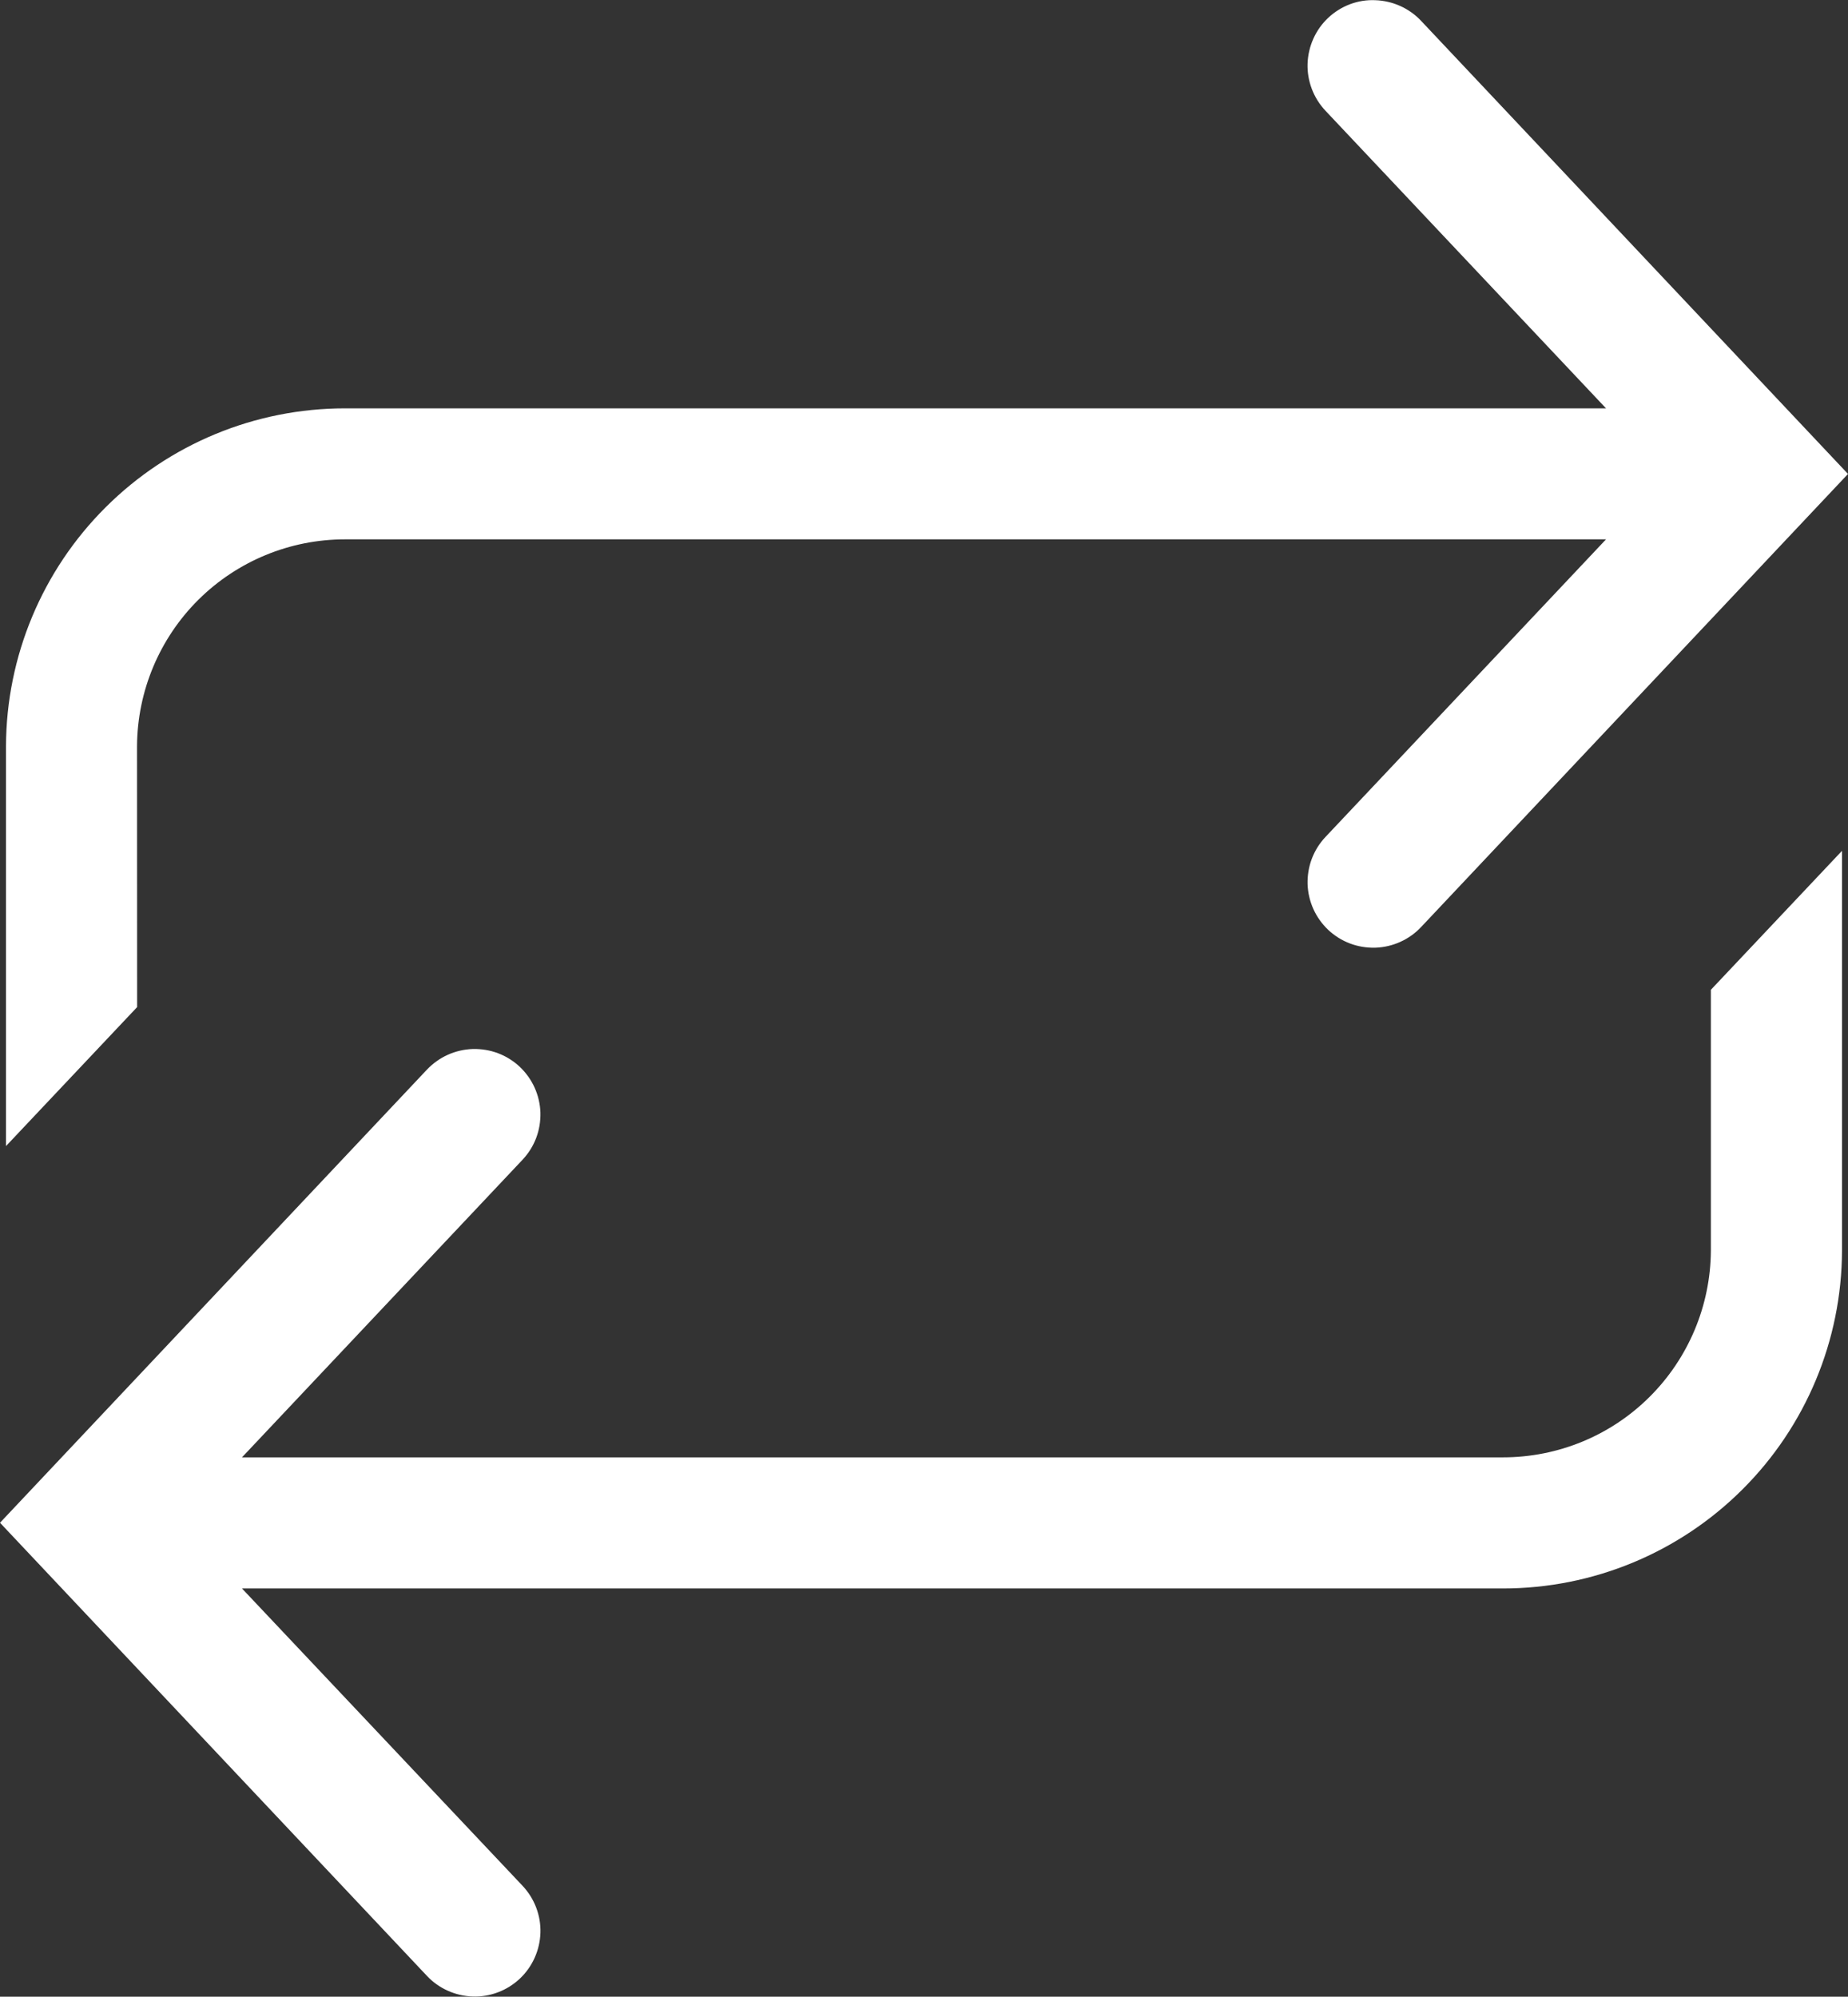 <?xml version="1.0" encoding="UTF-8" standalone="no"?>
<svg
   xmlns:dc="http://purl.org/dc/elements/1.1/"
   xmlns:cc="http://creativecommons.org/ns#"
   xmlns:rdf="http://www.w3.org/1999/02/22-rdf-syntax-ns#"
   xmlns:svg="http://www.w3.org/2000/svg"
   xmlns="http://www.w3.org/2000/svg"
   width="18.787"
   height="20.302"
   viewBox="0 0 18.787 20.302"
   version="1.1"
   id="svg1753"
   style="fill:none">
  <rect x="0" y="0" width="18.787" height="20.302" fill="#333333" stroke="none"/>
  <defs
     id="defs1757" />
  <path
     d="m 1.393,7.584 c 0.004,-0.558 0.228,-1.092 0.624,-1.486 0.396,-0.393 0.931,-0.614 1.49,-0.614 h 12.82 l -2.853,3.027 c -0.06,0.064 -0.107,0.139 -0.138,0.221 -0.031,0.082 -0.045,0.169 -0.043,0.257 0.003,0.088 0.023,0.174 0.059,0.254 0.036,0.08 0.088,0.152 0.151,0.212 0.064,0.06 0.139,0.107 0.221,0.138 0.082,0.031 0.169,0.045 0.257,0.043 0.088,-0.003 0.174,-0.023 0.254,-0.059 0.08,-0.036 0.152,-0.087 0.212,-0.151 l 4.34,-4.607 -4.34,-4.607 c -0.06,-0.064 -0.132,-0.115 -0.212,-0.151 -0.08,-0.036 -0.166,-0.056 -0.254,-0.059 C 13.894,-0.002 13.806,0.012 13.724,0.043 c -0.082,0.031 -0.157,0.078 -0.221,0.138 -0.064,0.06 -0.115,0.132 -0.151,0.212 -0.036,0.08 -0.056,0.166 -0.059,0.254 -0.003,0.088 0.012,0.175 0.043,0.257 0.031,0.082 0.078,0.157 0.138,0.221 l 2.853,3.027 H 3.507 c -0.912,-1e-5 -1.786,0.361 -2.432,1.005 -0.646,0.643 -1.011,1.517 -1.014,2.429 v 4.067 l 1.333,-1.413 z"
     id="path1749"
     style="fill:#ffffff;fill-opacity:1" />
  <path
     d="m 17.393,12.718 c -0.004,0.558 -0.228,1.092 -0.624,1.486 -0.396,0.394 -0.931,0.614 -1.49,0.614 H 2.46 l 2.853,-3.027 c 0.06,-0.064 0.107,-0.139 0.138,-0.221 0.031,-0.082 0.045,-0.169 0.043,-0.257 -0.003,-0.088 -0.023,-0.174 -0.059,-0.254 -0.036,-0.08 -0.088,-0.152 -0.151,-0.212 -0.064,-0.06 -0.139,-0.107 -0.221,-0.138 -0.082,-0.031 -0.169,-0.045 -0.257,-0.043 -0.088,0.003 -0.174,0.023 -0.254,0.059 -0.08,0.036 -0.152,0.088 -0.212,0.151 l -4.34,4.607 4.34,4.607 c 0.06,0.064 0.132,0.115 0.212,0.151 0.08,0.036 0.166,0.056 0.254,0.059 0.088,0.003 0.175,-0.012 0.257,-0.043 0.082,-0.031 0.157,-0.078 0.221,-0.138 0.064,-0.06 0.115,-0.132 0.151,-0.212 0.036,-0.08 0.056,-0.166 0.059,-0.254 0.003,-0.088 -0.012,-0.175 -0.043,-0.257 -0.031,-0.082 -0.078,-0.157 -0.138,-0.221 L 2.46,16.151 h 12.82 c 0.912,0 1.786,-0.361 2.432,-1.005 0.646,-0.643 1.011,-1.517 1.014,-2.429 V 8.651 l -1.333,1.413 z"
     id="path1751"
     style="fill:#ffffff;fill-opacity:1" />
</svg>
